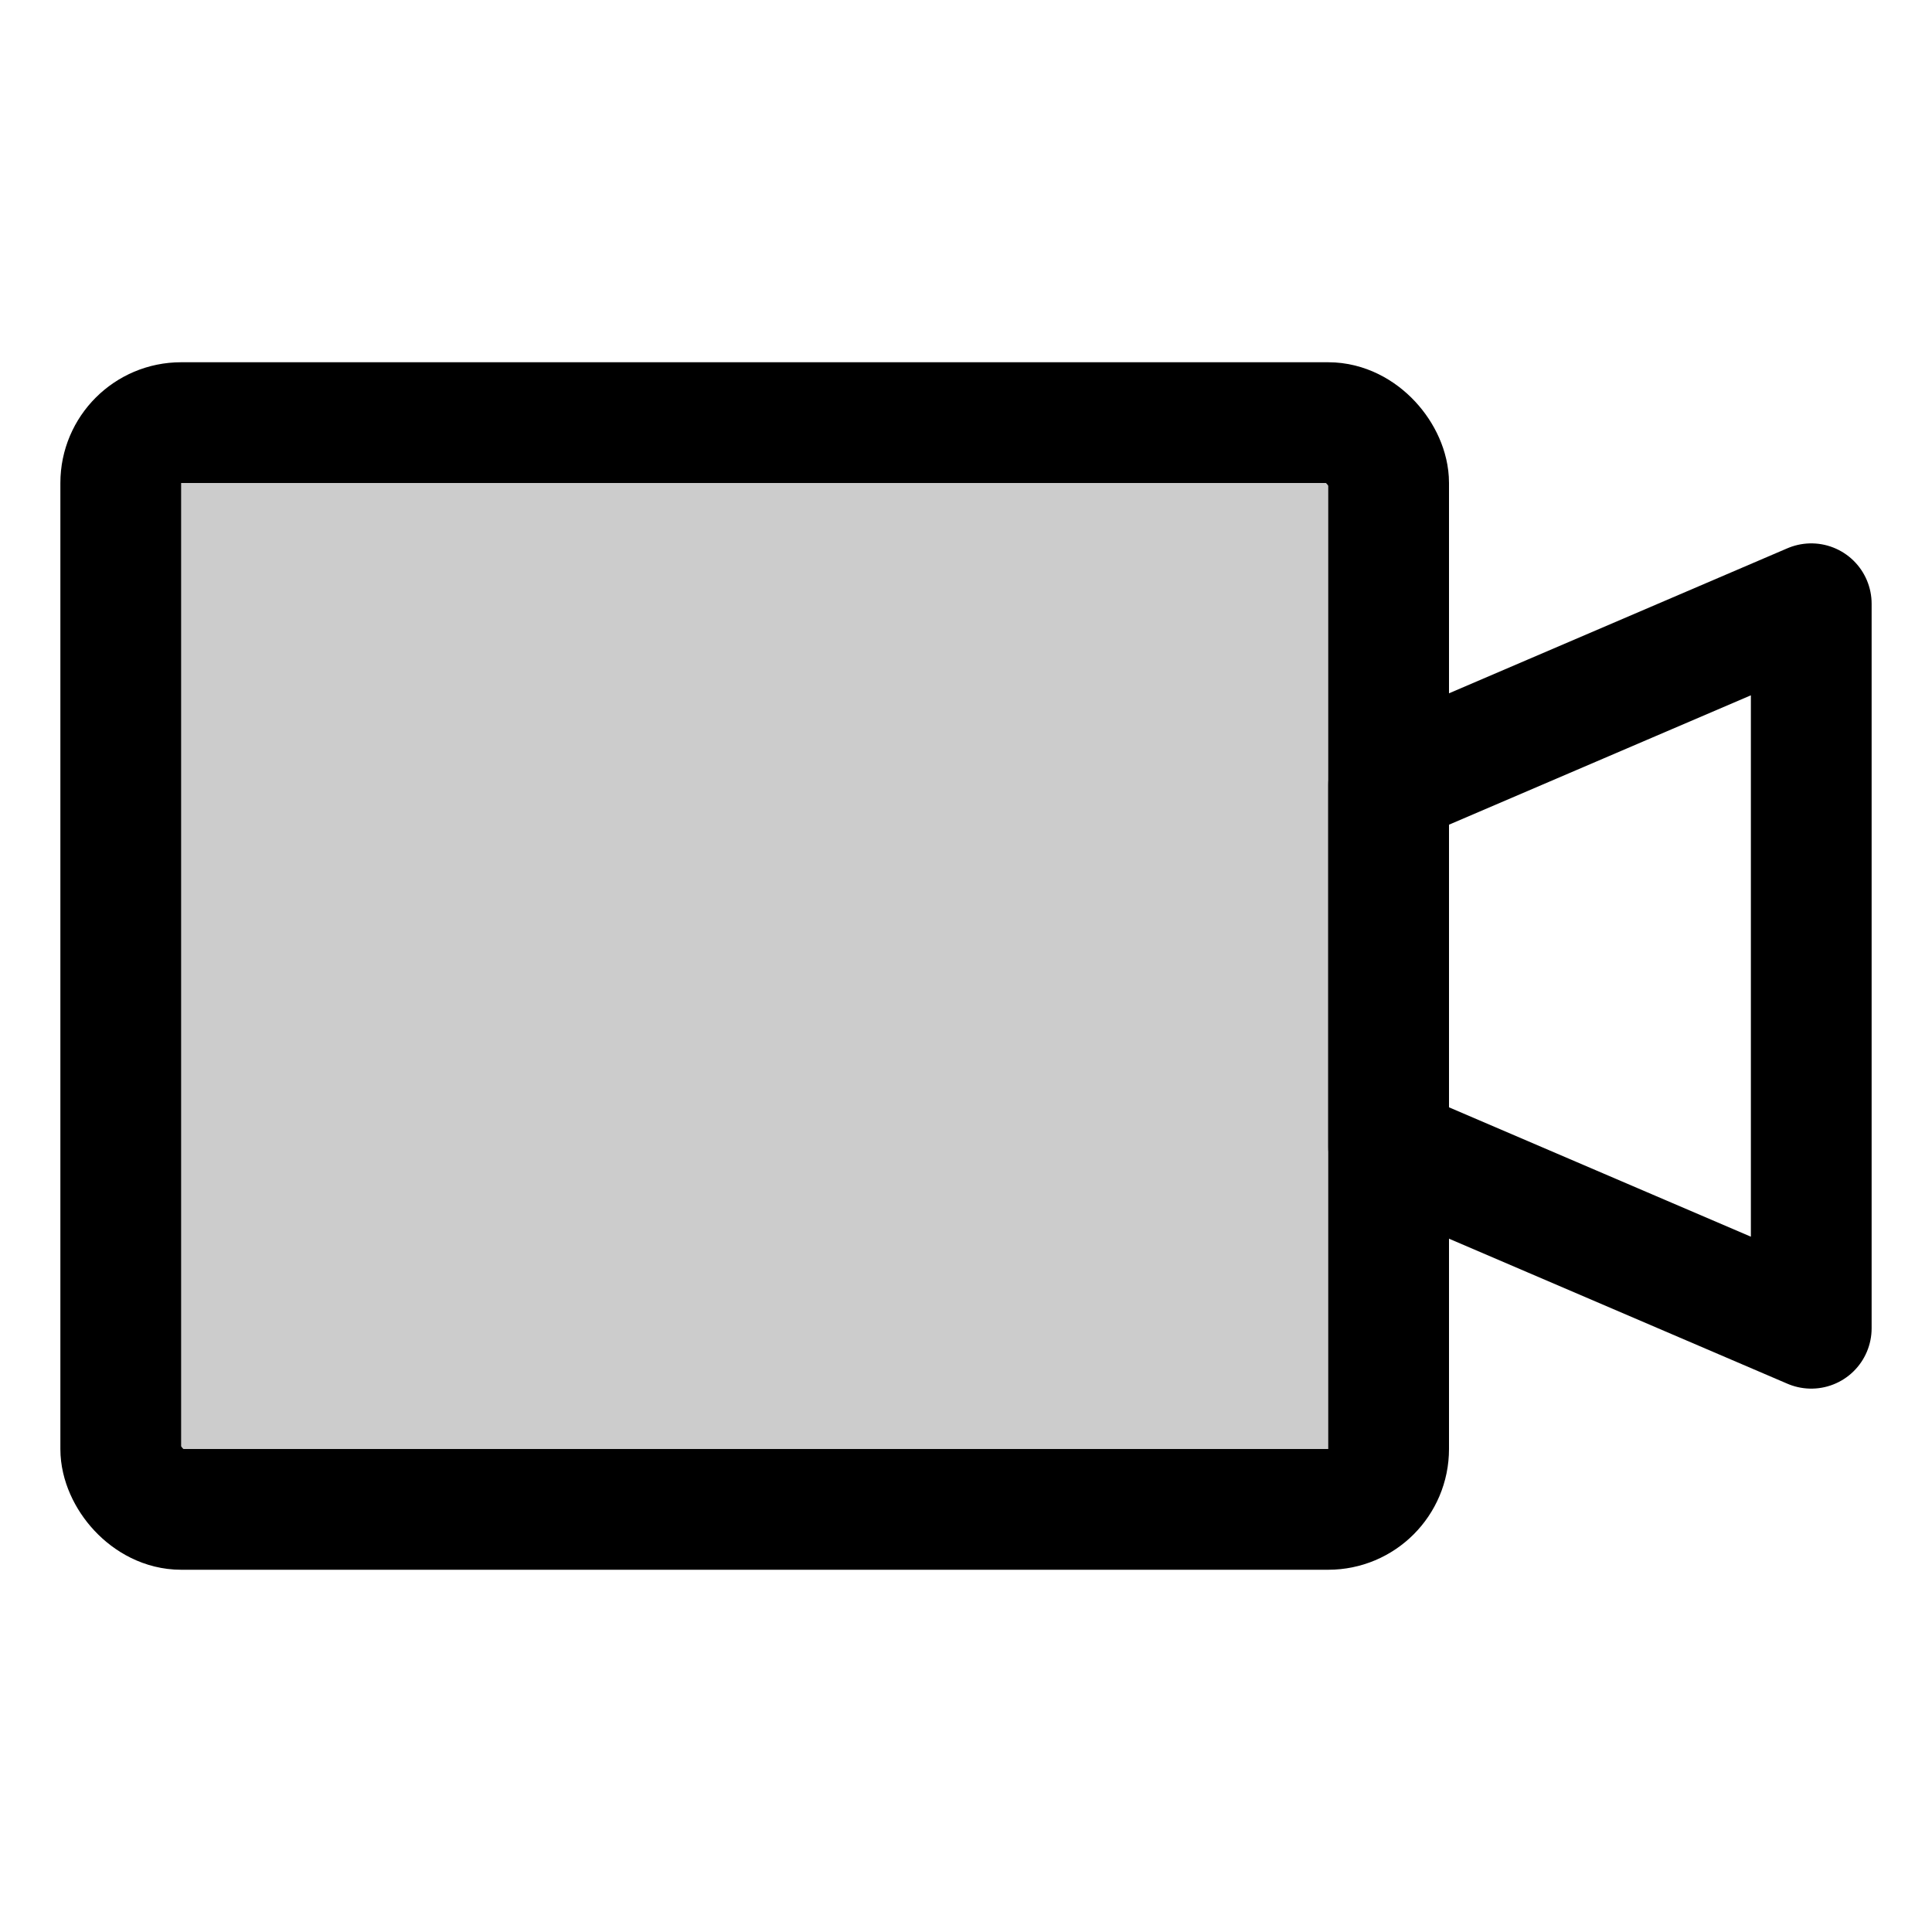 <svg id="Layer_1" data-name="Layer 1" xmlns="http://www.w3.org/2000/svg" viewBox="0 0 256 256">
  <rect x="16" y="56" width="168" height="144" rx="8" opacity="0.2"/>
  <rect x="16" y="56" width="168" height="144" rx="8" stroke-width="16" stroke="#000" stroke-linecap="round" stroke-linejoin="round" fill="none"/>
  <polygon points="240 176 184 152 184 104 240 80 240 176" fill="none" stroke="#000" stroke-linecap="round" stroke-linejoin="round" stroke-width="16"/>
</svg>
